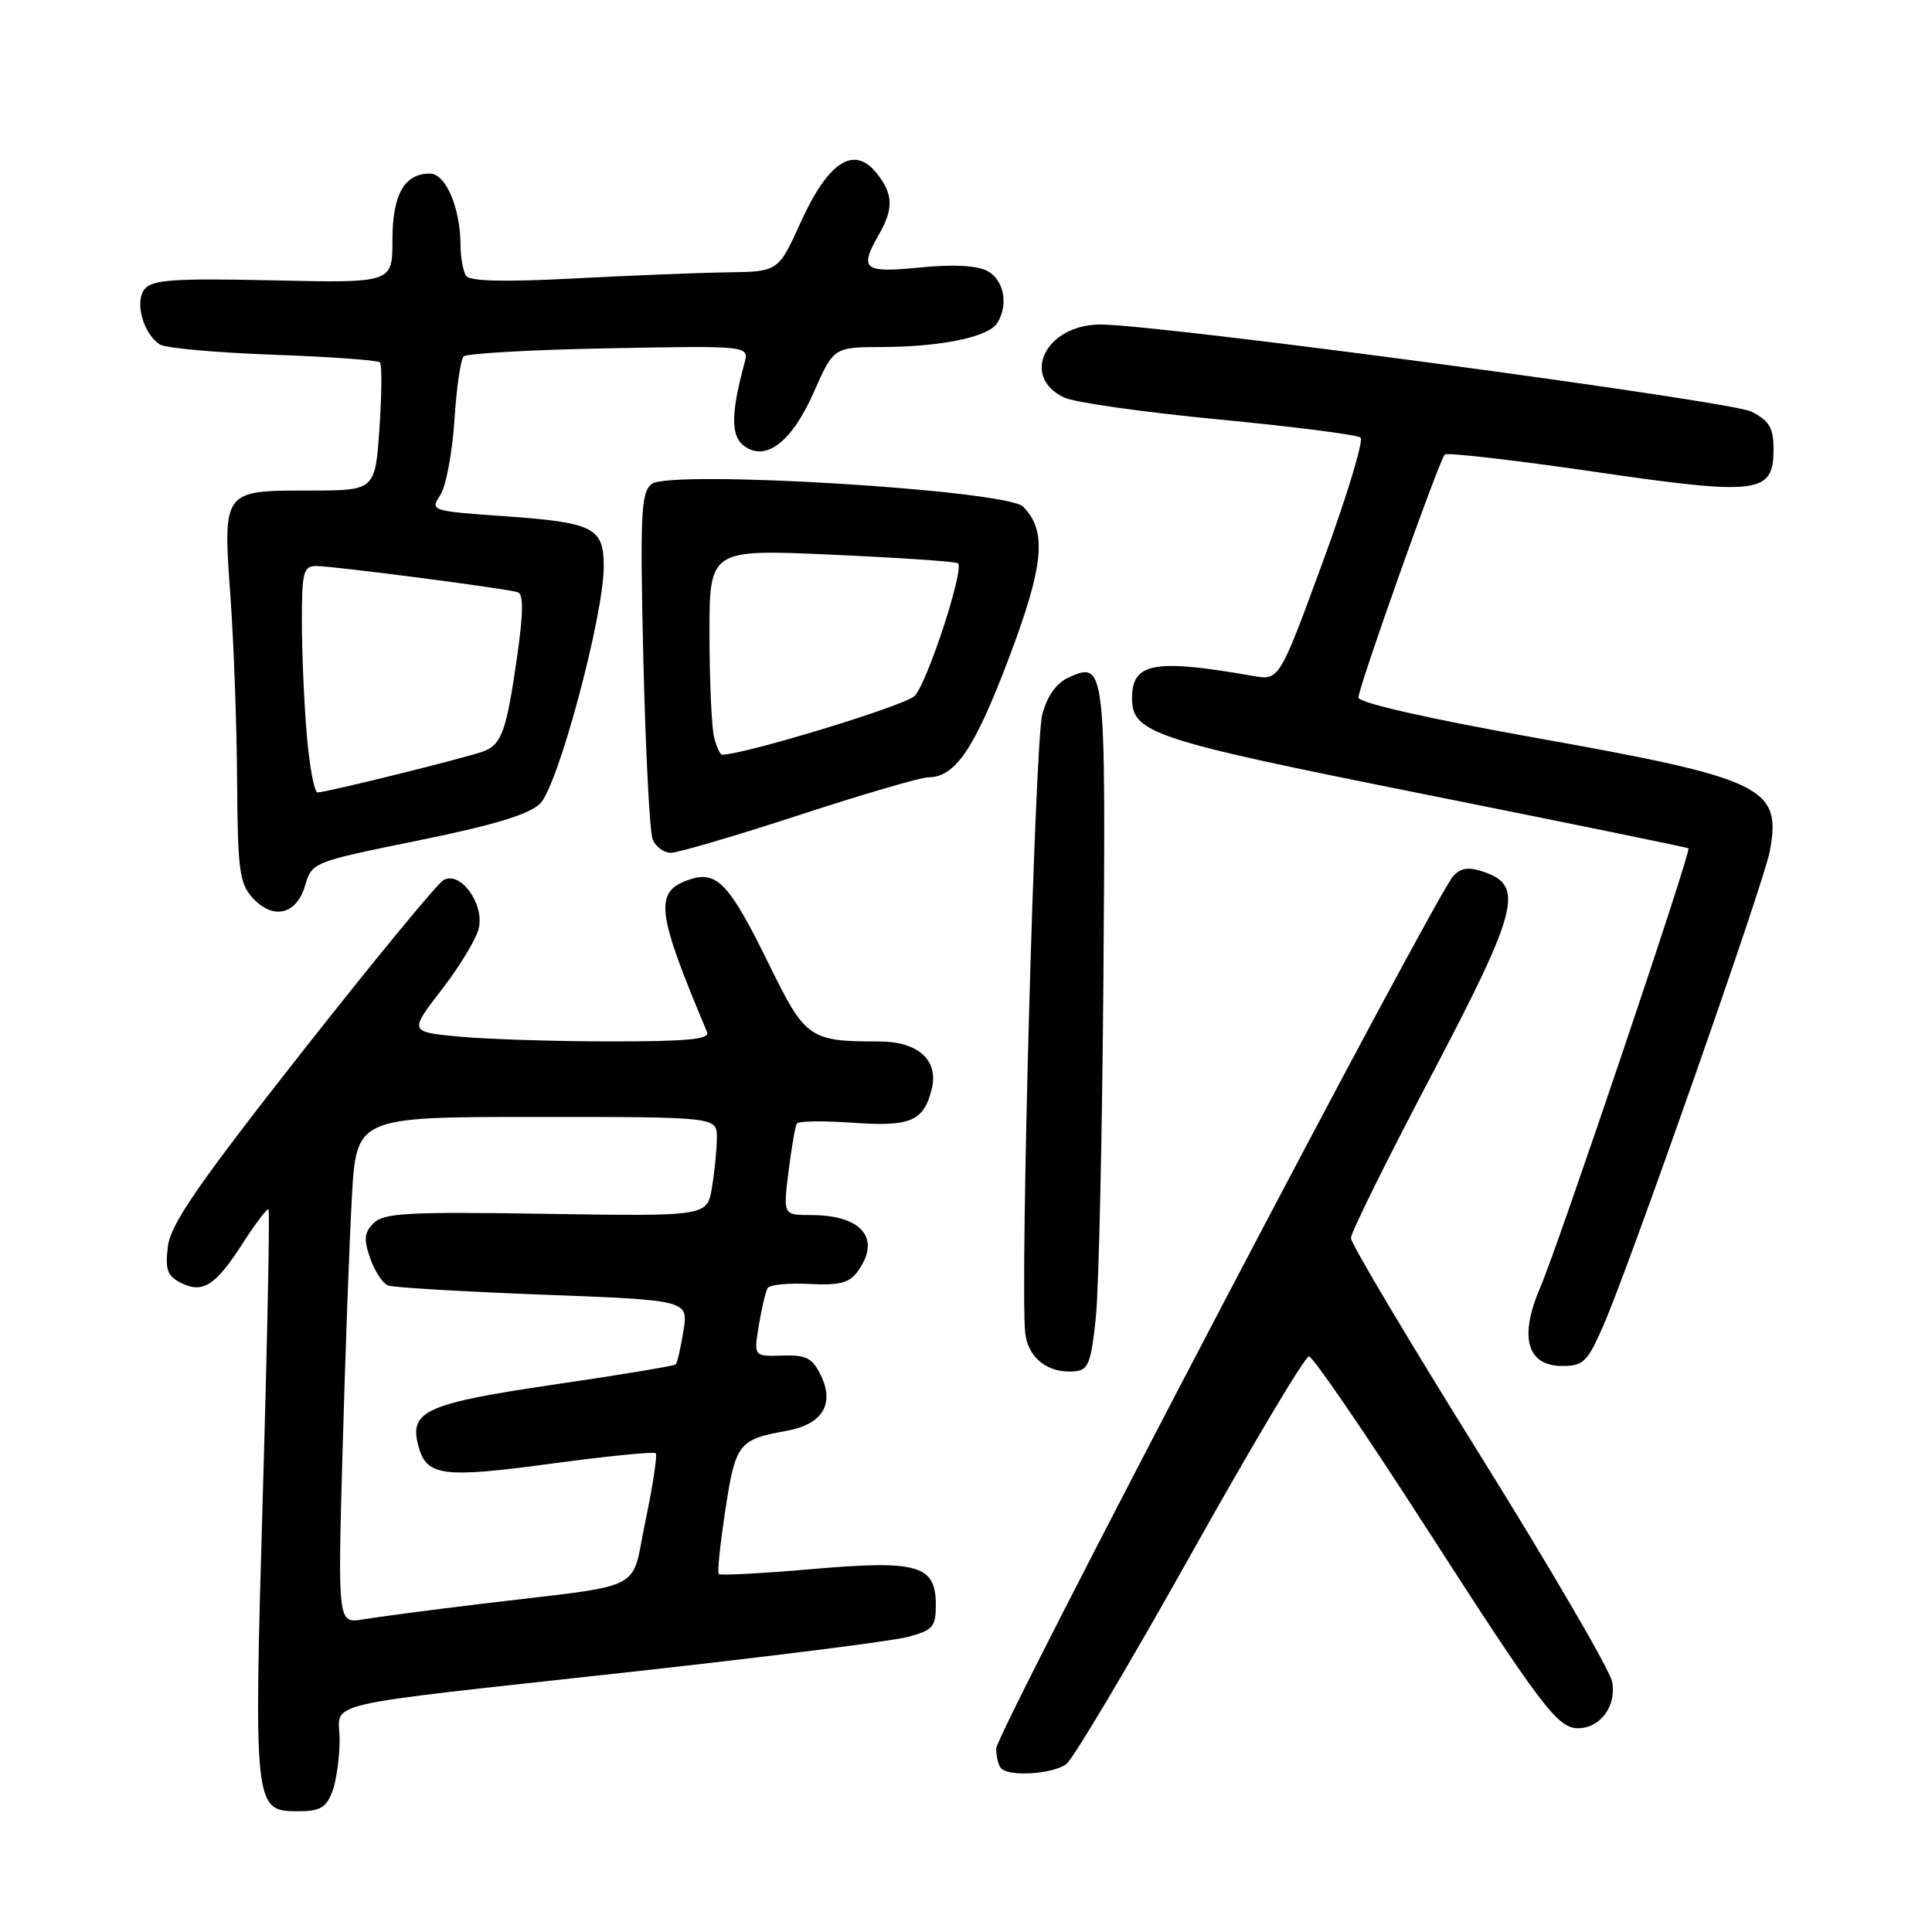 <?xml version="1.0" encoding="UTF-8" standalone="no"?>
<!DOCTYPE svg PUBLIC "-//W3C//DTD SVG 1.1//EN" "http://www.w3.org/Graphics/SVG/1.1/DTD/svg11.dtd" >
<svg xmlns="http://www.w3.org/2000/svg" xmlns:xlink="http://www.w3.org/1999/xlink" version="1.1" viewBox="0 0 256 256">
 <g >
 <path fill="currentColor"
d=" M 44.02 237.43 C 44.56 236.02 45.00 232.92 45.00 230.55 C 45.00 225.30 41.00 226.23 84.00 221.49 C 101.88 219.51 118.19 217.46 120.25 216.91 C 123.62 216.02 124.00 215.59 124.00 212.63 C 124.00 207.37 121.62 206.69 107.51 207.92 C 100.97 208.48 95.45 208.78 95.24 208.57 C 95.03 208.37 95.43 204.53 96.12 200.04 C 97.46 191.26 97.86 190.74 104.24 189.59 C 108.98 188.73 110.62 186.05 108.76 182.23 C 107.64 179.93 106.83 179.52 103.65 179.62 C 99.87 179.74 99.87 179.74 100.55 175.62 C 100.92 173.35 101.45 171.13 101.72 170.68 C 101.98 170.23 104.46 169.98 107.22 170.13 C 111.18 170.34 112.53 170.00 113.62 168.51 C 116.82 164.14 114.24 161.00 107.45 161.00 C 103.77 161.00 103.77 161.00 104.48 155.25 C 104.88 152.09 105.37 149.22 105.58 148.88 C 105.79 148.54 109.11 148.49 112.96 148.77 C 120.64 149.31 122.39 148.58 123.45 144.34 C 124.42 140.49 121.67 138.00 116.47 138.00 C 107.26 138.00 106.72 137.62 101.93 127.85 C 96.60 116.97 94.98 115.27 91.22 116.59 C 86.66 118.18 86.98 120.85 93.69 136.75 C 94.09 137.71 91.16 138.00 80.86 137.99 C 73.51 137.99 64.51 137.70 60.86 137.36 C 54.21 136.73 54.21 136.73 58.54 131.12 C 60.93 128.03 63.13 124.38 63.44 123.00 C 64.19 119.72 60.98 115.34 58.76 116.62 C 57.92 117.10 49.48 127.37 40.00 139.42 C 26.37 156.76 22.66 162.13 22.26 165.07 C 21.86 168.11 22.14 169.01 23.81 169.90 C 26.78 171.49 28.51 170.43 32.08 164.87 C 33.83 162.15 35.40 160.07 35.58 160.25 C 35.76 160.43 35.43 177.36 34.83 197.87 C 33.62 239.68 33.65 240.00 39.50 240.00 C 42.39 240.00 43.23 239.52 44.02 237.43 Z  M 141.29 233.75 C 142.20 233.06 149.60 220.62 157.73 206.10 C 165.85 191.59 172.92 179.72 173.44 179.73 C 173.96 179.74 180.86 189.82 188.78 202.13 C 204.25 226.16 206.39 229.00 209.10 229.00 C 212.06 229.00 214.25 226.00 213.61 222.82 C 213.30 221.25 205.38 207.68 196.02 192.65 C 186.66 177.63 179.00 164.76 179.00 164.05 C 179.00 163.34 183.75 153.74 189.55 142.72 C 201.13 120.70 202.01 117.41 196.73 115.57 C 194.64 114.84 193.63 114.96 192.59 116.05 C 190.18 118.57 132.00 229.62 132.00 231.69 C 132.00 232.78 132.30 233.97 132.67 234.33 C 133.79 235.46 139.52 235.07 141.29 233.75 Z  M 145.21 174.50 C 145.60 170.65 146.05 150.31 146.21 129.31 C 146.52 88.08 146.46 87.56 141.58 89.78 C 139.96 90.52 138.76 92.22 138.10 94.70 C 137.12 98.38 135.15 170.29 135.85 176.64 C 136.22 179.99 138.94 182.06 142.50 181.70 C 144.21 181.53 144.60 180.50 145.21 174.50 Z  M 212.41 175.75 C 215.86 167.91 233.71 117.04 234.50 112.83 C 236.10 104.31 233.79 103.19 203.40 97.75 C 189.14 95.20 180.00 93.12 180.00 92.43 C 180.00 91.07 190.69 60.97 191.44 60.23 C 191.73 59.94 200.55 60.95 211.05 62.48 C 233.04 65.69 235.00 65.45 235.00 59.55 C 235.00 56.70 234.46 55.77 232.09 54.55 C 229.35 53.13 153.65 43.00 145.81 43.00 C 138.58 43.00 135.15 49.89 141.00 52.67 C 142.38 53.33 151.60 54.63 161.50 55.58 C 171.40 56.53 179.85 57.61 180.28 57.98 C 180.71 58.36 178.47 65.76 175.29 74.42 C 169.51 90.18 169.51 90.18 166.01 89.56 C 152.98 87.27 150.00 87.81 150.00 92.47 C 150.00 97.15 152.61 98.01 188.74 105.24 C 207.86 109.07 223.61 112.29 223.73 112.41 C 224.13 112.78 206.45 165.14 204.10 170.57 C 201.25 177.17 202.32 181.00 207.03 181.00 C 209.79 181.00 210.35 180.45 212.41 175.75 Z  M 40.42 117.36 C 41.35 114.24 41.41 114.22 55.42 111.37 C 65.45 109.33 70.10 107.92 71.57 106.48 C 73.94 104.16 80.00 81.57 80.00 75.06 C 80.00 69.88 78.70 69.23 66.60 68.38 C 57.10 67.71 56.98 67.67 58.34 65.60 C 59.09 64.45 59.93 60.00 60.21 55.73 C 60.48 51.46 61.03 47.64 61.43 47.23 C 61.84 46.83 70.52 46.34 80.72 46.15 C 99.28 45.80 99.28 45.80 98.64 48.15 C 96.89 54.57 96.83 57.61 98.43 58.95 C 101.31 61.33 104.86 58.71 107.83 51.98 C 110.47 46.00 110.47 46.00 116.99 45.98 C 124.74 45.95 130.97 44.65 132.13 42.82 C 133.66 40.41 133.05 37.10 130.85 35.92 C 129.44 35.17 126.35 35.00 121.85 35.45 C 114.37 36.18 113.81 35.71 116.50 31.00 C 118.44 27.61 118.35 25.65 116.12 22.90 C 113.13 19.21 109.73 21.44 106.09 29.47 C 103.13 36.00 103.13 36.00 96.31 36.09 C 92.57 36.14 83.42 36.51 76.00 36.90 C 66.86 37.38 62.26 37.27 61.77 36.56 C 61.36 35.98 61.02 34.10 61.02 32.40 C 60.99 27.51 59.05 23.00 56.97 23.00 C 53.57 23.00 52.00 25.79 52.00 31.82 C 52.00 37.50 52.00 37.50 36.21 37.15 C 23.18 36.86 20.20 37.06 19.18 38.28 C 17.80 39.95 18.96 44.21 21.19 45.65 C 21.91 46.12 28.65 46.73 36.17 47.00 C 43.69 47.27 50.06 47.73 50.34 48.01 C 50.62 48.28 50.59 52.22 50.28 56.76 C 49.71 65.00 49.71 65.00 40.98 65.00 C 29.46 65.00 29.52 64.91 30.55 79.26 C 30.99 85.44 31.38 96.42 31.42 103.64 C 31.49 115.20 31.74 117.05 33.44 118.94 C 36.16 121.94 39.28 121.23 40.42 117.36 Z  M 105.90 108.00 C 114.32 105.25 122.01 103.00 123.00 103.00 C 126.55 103.00 129.09 99.28 133.57 87.50 C 138.34 74.95 138.79 70.36 135.56 67.13 C 133.35 64.92 88.66 62.20 86.33 64.14 C 84.93 65.30 84.80 68.13 85.25 87.48 C 85.54 99.59 86.09 110.29 86.49 111.25 C 86.89 112.21 87.97 113.00 88.90 113.00 C 89.83 113.00 97.48 110.75 105.90 108.00 Z  M 45.39 192.32 C 45.74 179.77 46.29 164.66 46.62 158.75 C 47.22 148.00 47.22 148.00 71.11 148.00 C 95.00 148.00 95.00 148.00 94.99 150.75 C 94.98 152.26 94.69 155.23 94.34 157.34 C 93.71 161.17 93.71 161.17 72.40 160.84 C 54.17 160.55 50.87 160.72 49.53 162.05 C 48.26 163.31 48.17 164.20 49.05 166.72 C 49.65 168.44 50.71 170.06 51.41 170.33 C 52.11 170.60 61.35 171.15 71.95 171.55 C 91.21 172.28 91.21 172.28 90.56 176.35 C 90.20 178.59 89.74 180.59 89.54 180.79 C 89.34 180.99 82.12 182.19 73.50 183.45 C 56.57 185.94 54.27 186.95 55.38 191.39 C 56.44 195.62 58.43 195.91 72.98 193.95 C 80.40 192.95 86.65 192.32 86.89 192.56 C 87.12 192.79 86.52 196.78 85.55 201.42 C 83.50 211.15 86.11 209.82 64.00 212.49 C 57.12 213.32 49.98 214.26 48.13 214.57 C 44.75 215.14 44.75 215.14 45.39 192.32 Z  M 40.65 97.35 C 40.29 93.14 40.00 86.39 40.00 82.35 C 40.00 75.78 40.20 75.00 41.91 75.00 C 44.18 75.00 67.01 77.97 68.60 78.47 C 69.38 78.72 69.36 81.15 68.50 87.16 C 67.12 96.77 66.48 98.59 64.17 99.52 C 62.25 100.29 43.27 105.00 42.08 105.00 C 41.65 105.00 41.00 101.56 40.65 97.35 Z  M 94.63 97.75 C 94.30 96.51 94.02 90.39 94.01 84.14 C 94.00 72.77 94.00 72.77 110.25 73.50 C 119.19 73.90 126.70 74.41 126.94 74.64 C 127.80 75.44 122.86 90.52 121.19 92.22 C 119.93 93.50 98.61 100.00 95.67 100.00 C 95.43 100.00 94.96 98.99 94.63 97.75 Z "/>
</g>
</svg>